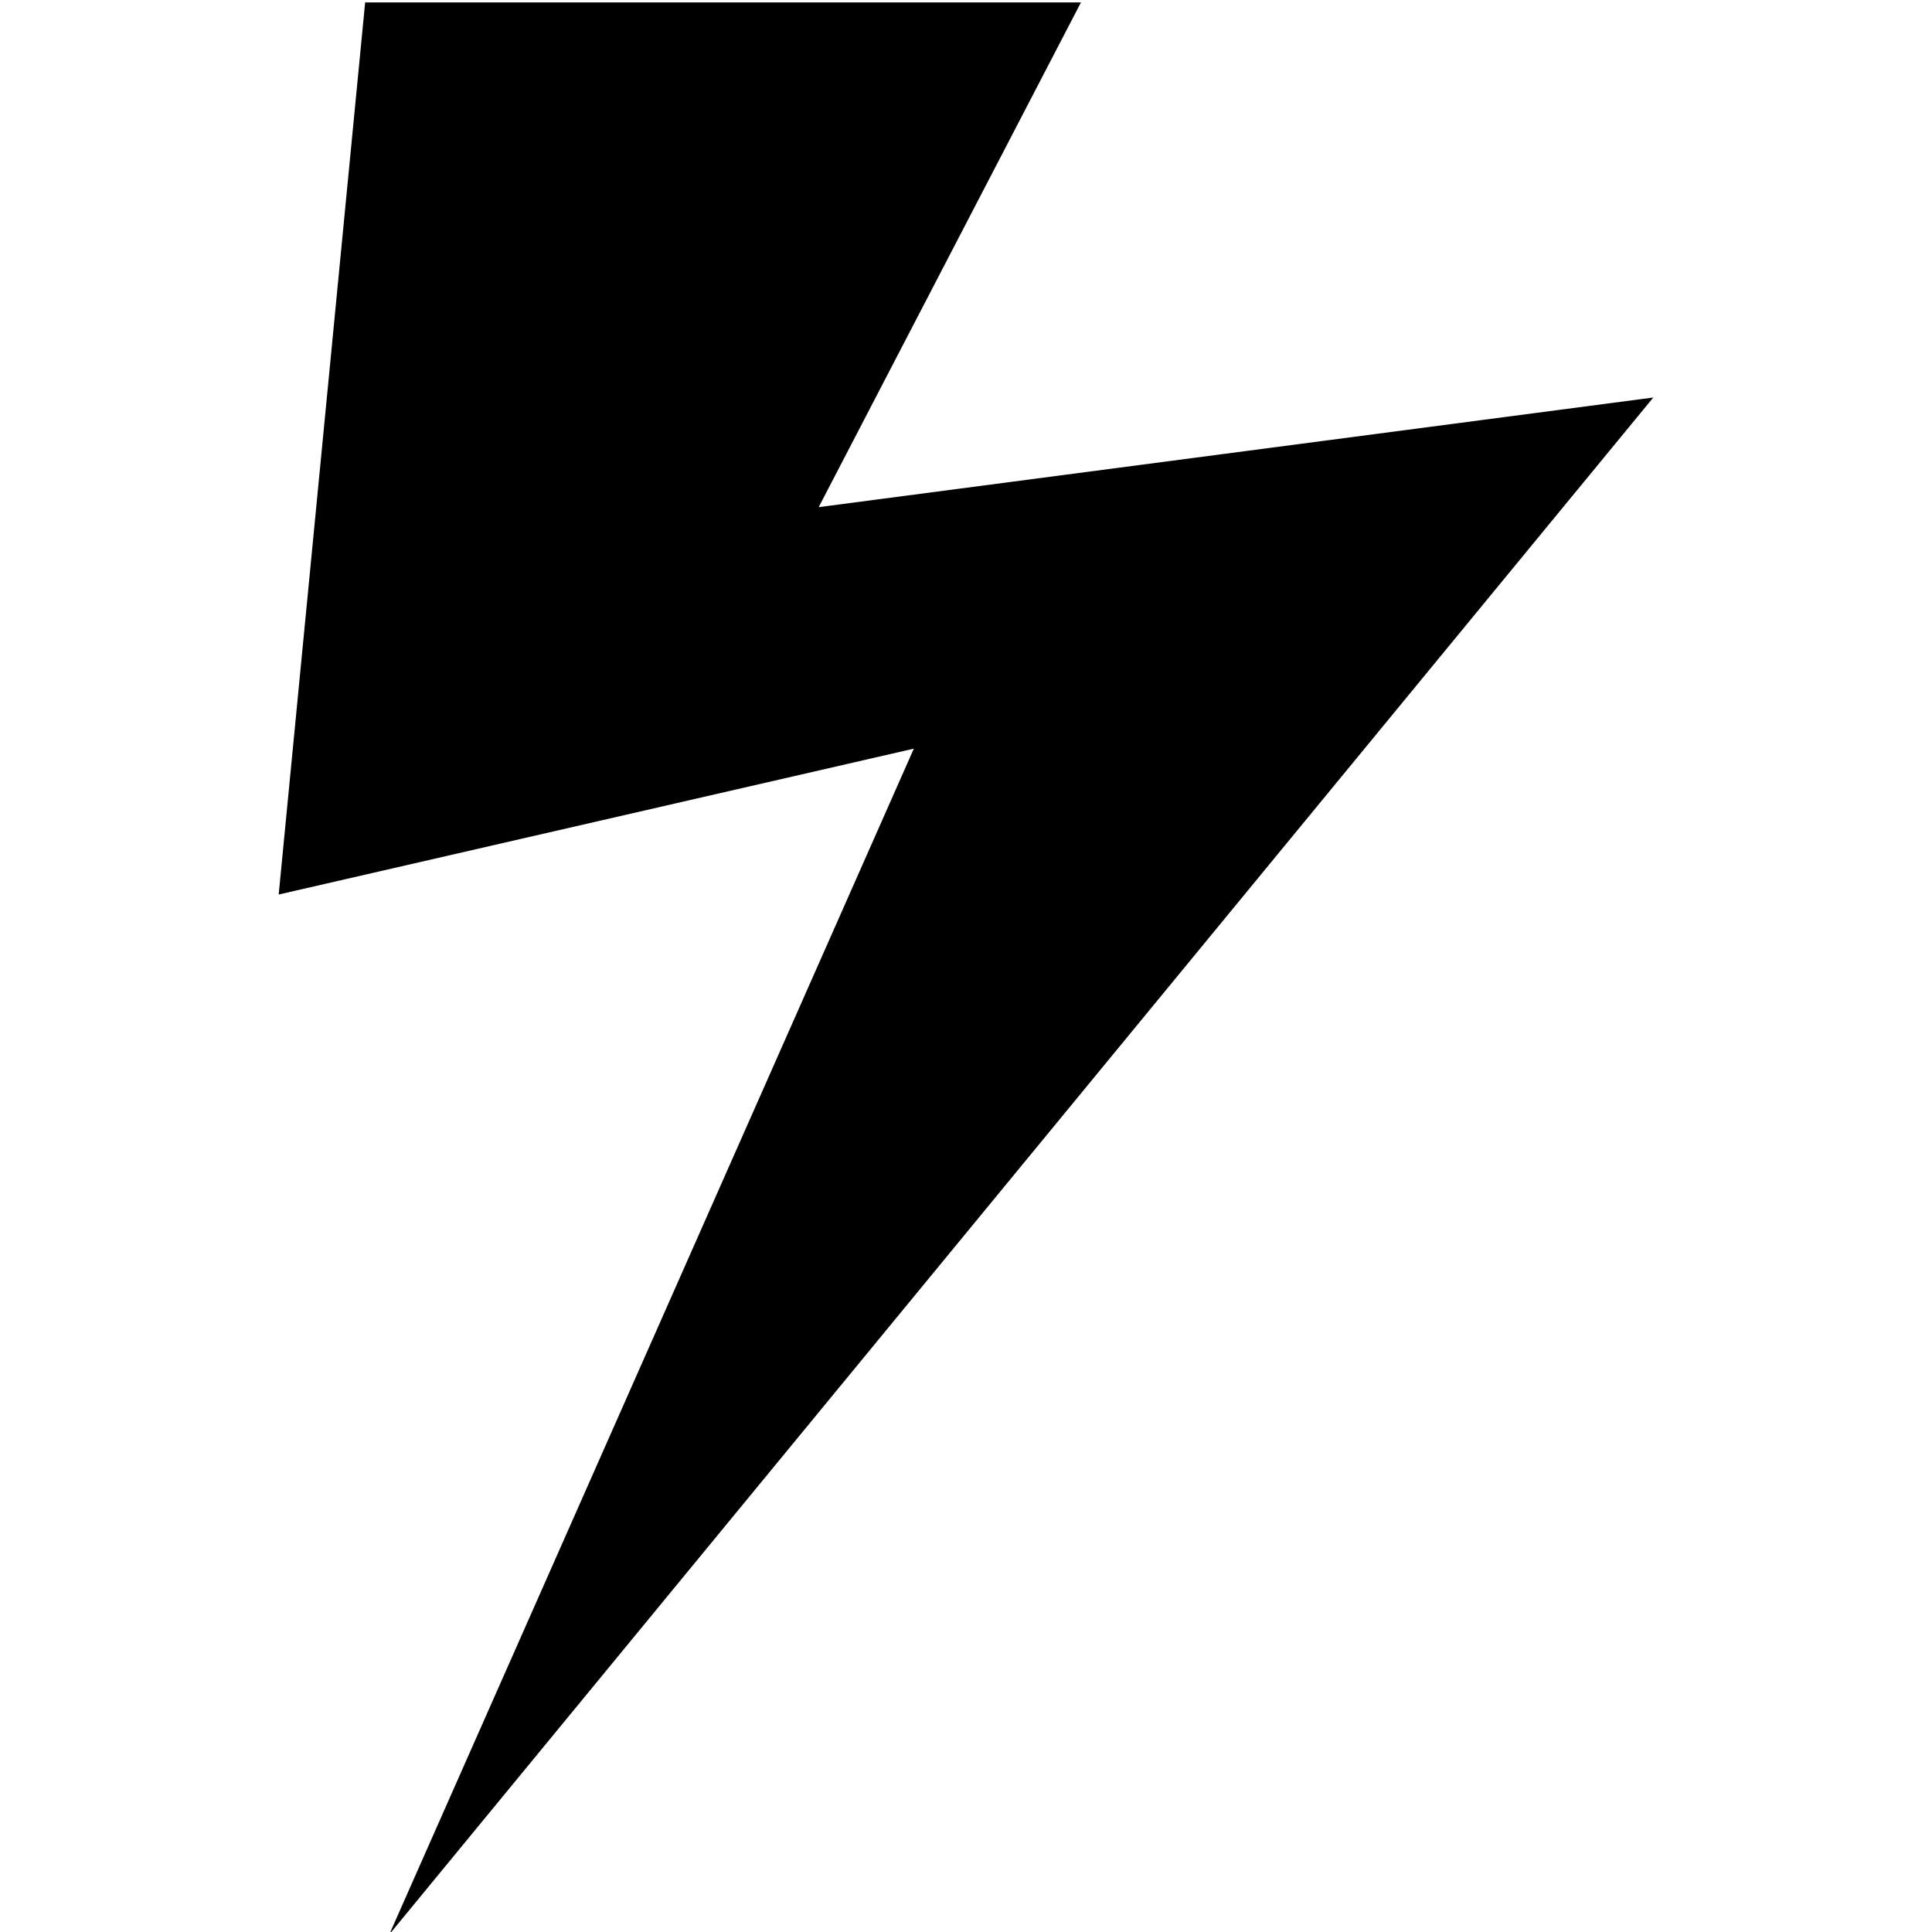 <svg xmlns="http://www.w3.org/2000/svg" id="_01" data-name="01" viewBox="0 0 40 40">
    <title>
        weather_08
    </title>
    <polygon points="7.56 0.05 5.77 18.52 18.92 15.5 8.06 40.05 34.23 8.23 16.95 10.5 22.38 0.05 7.56 0.05" class="fill-p fr-evenodd"/>
</svg>
